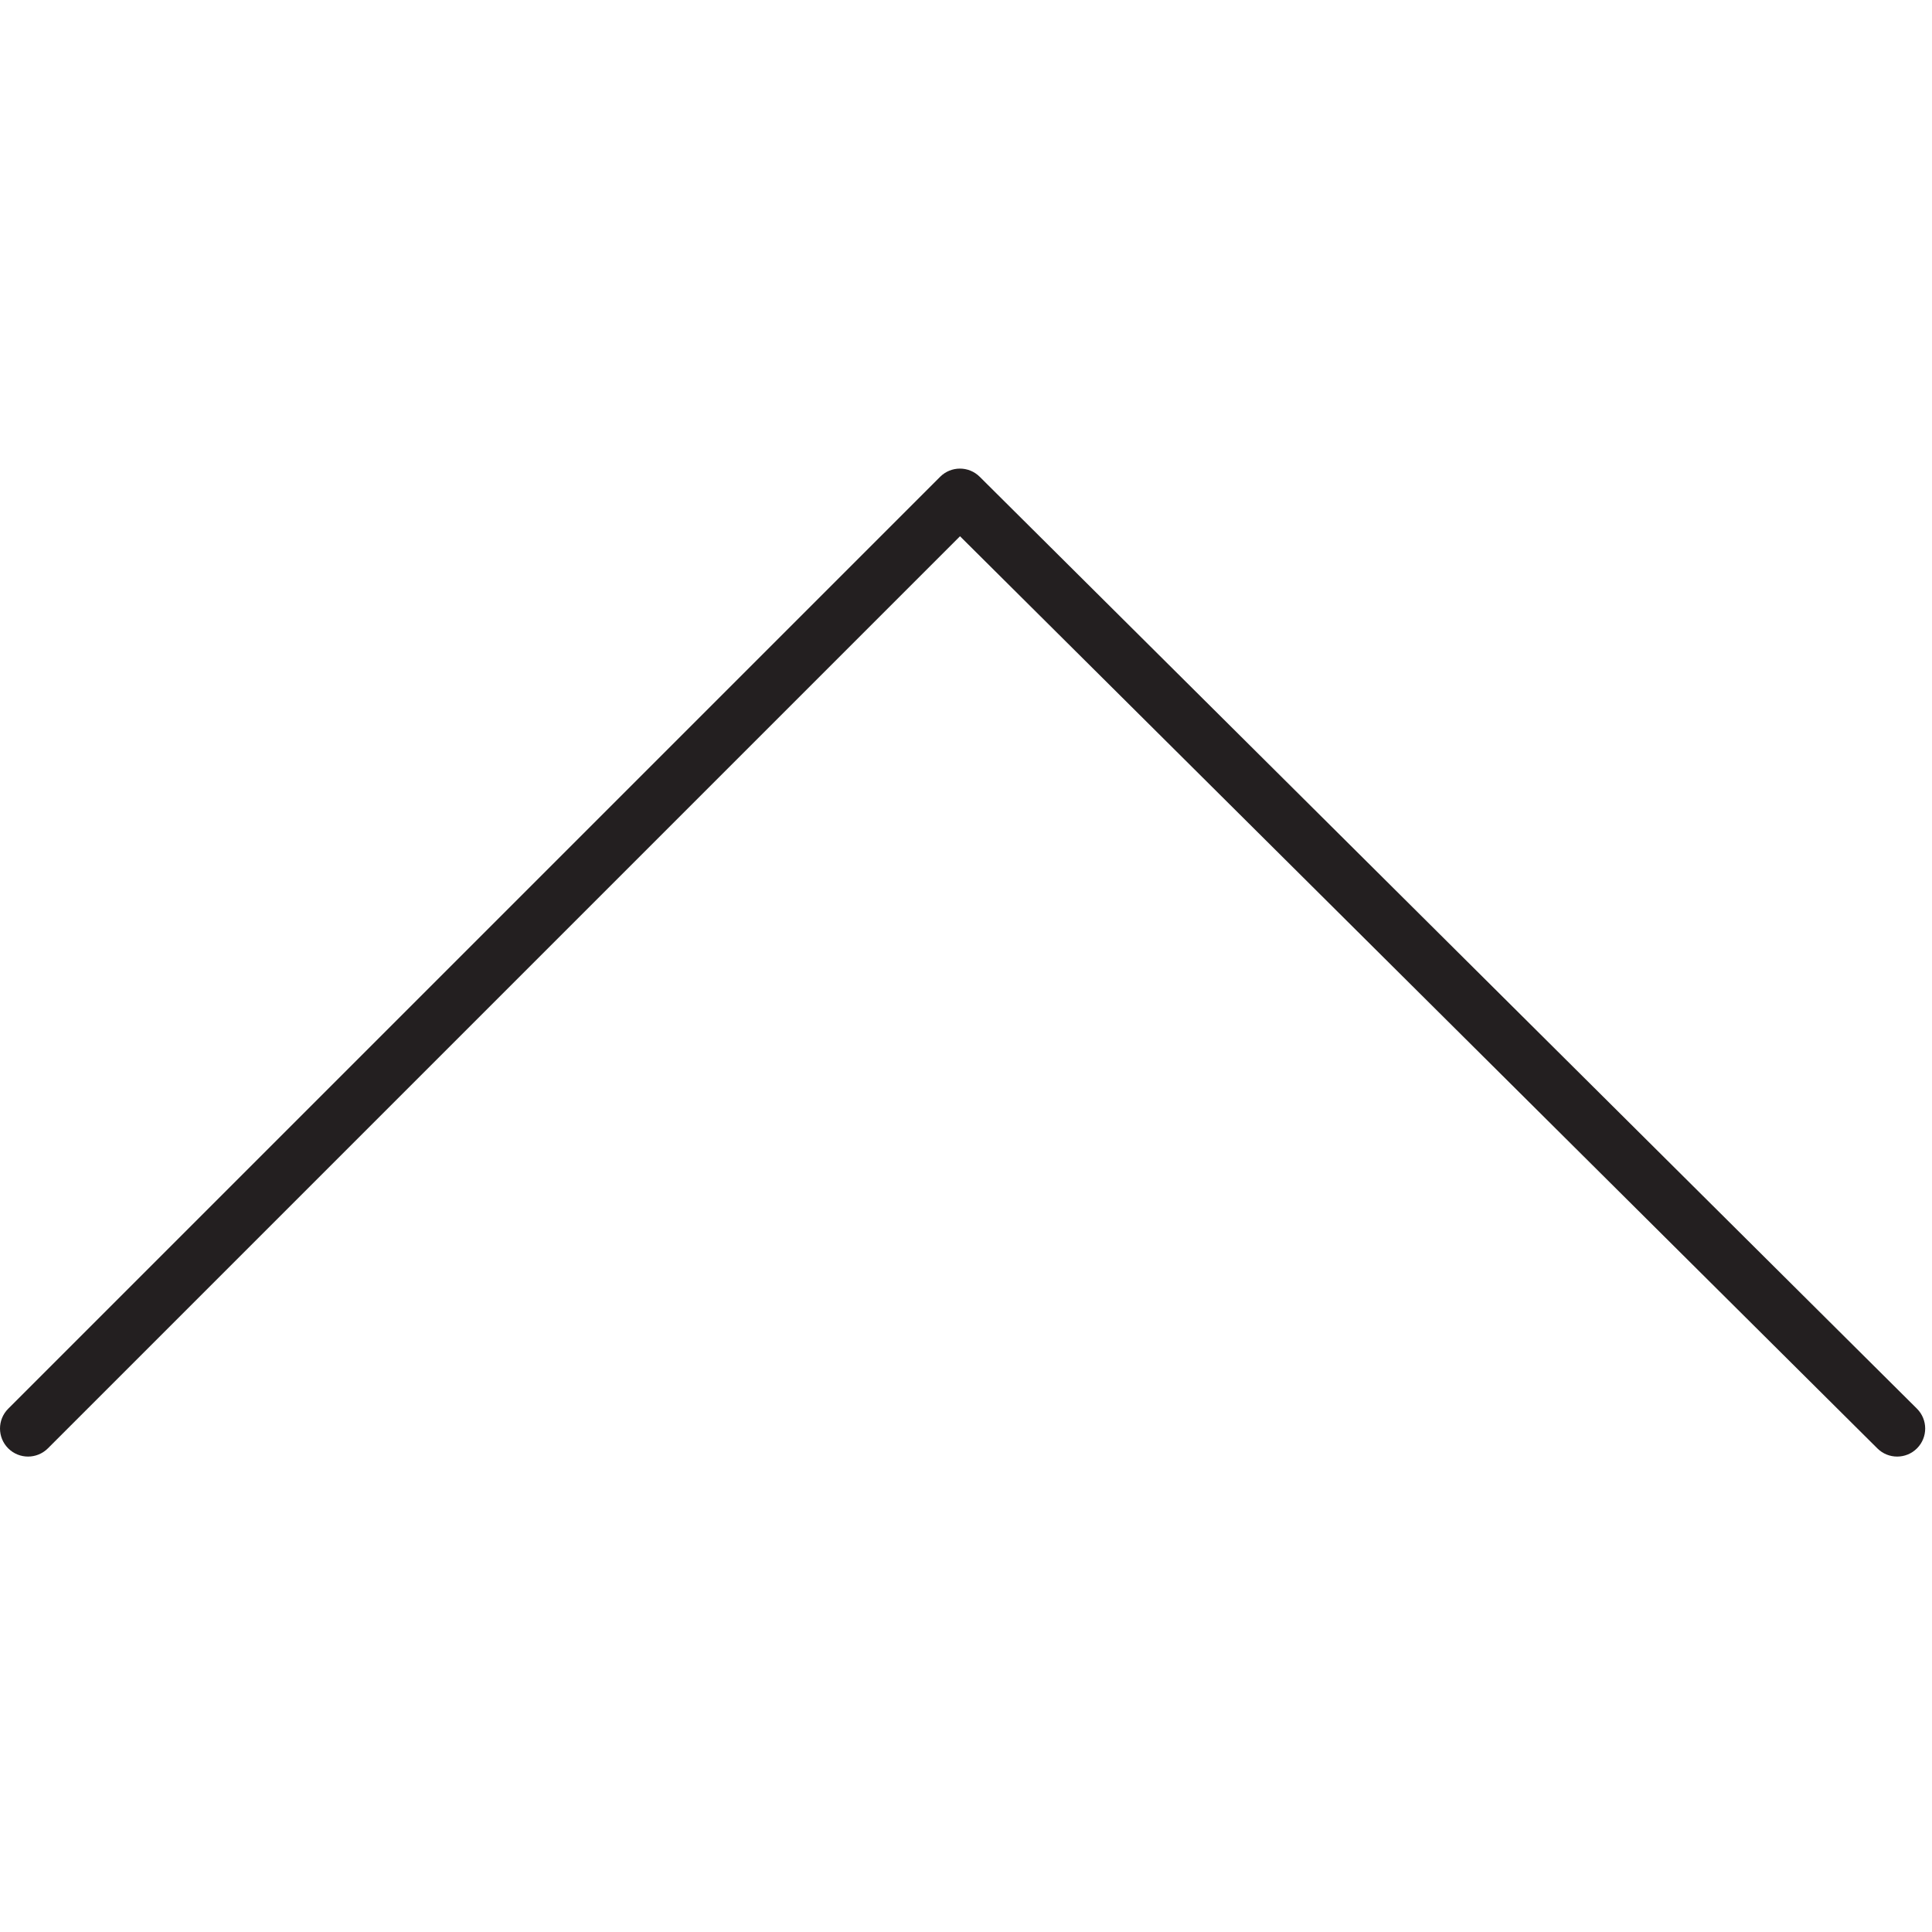 <?xml version="1.0" encoding="iso-8859-1"?>
<!-- Generator: Adobe Illustrator 21.0.0, SVG Export Plug-In . SVG Version: 6.00 Build 0)  -->
<svg version="1.1" id="Layer_1" xmlns="http://www.w3.org/2000/svg" xmlns:xlink="http://www.w3.org/1999/xlink" x="0px" y="0px"
	 viewBox="0 0 100.353 100.353" style="enable-background:new 0 0 100.353 100.353;" xml:space="preserve">
<path style="fill:#231F20;" d="M1.457,75.658c-0.373,0-0.745-0.142-1.03-0.426c-0.569-0.569-0.569-1.491,0-2.06l48.405-48.405
	c0.567-0.567,1.487-0.569,2.056-0.003L99.57,73.169c0.57,0.567,0.573,1.489,0.006,2.06c-0.566,0.57-1.489,0.573-2.059,0.006
	L49.865,27.854L2.487,75.232C2.202,75.516,1.829,75.658,1.457,75.658z"/>
</svg>
